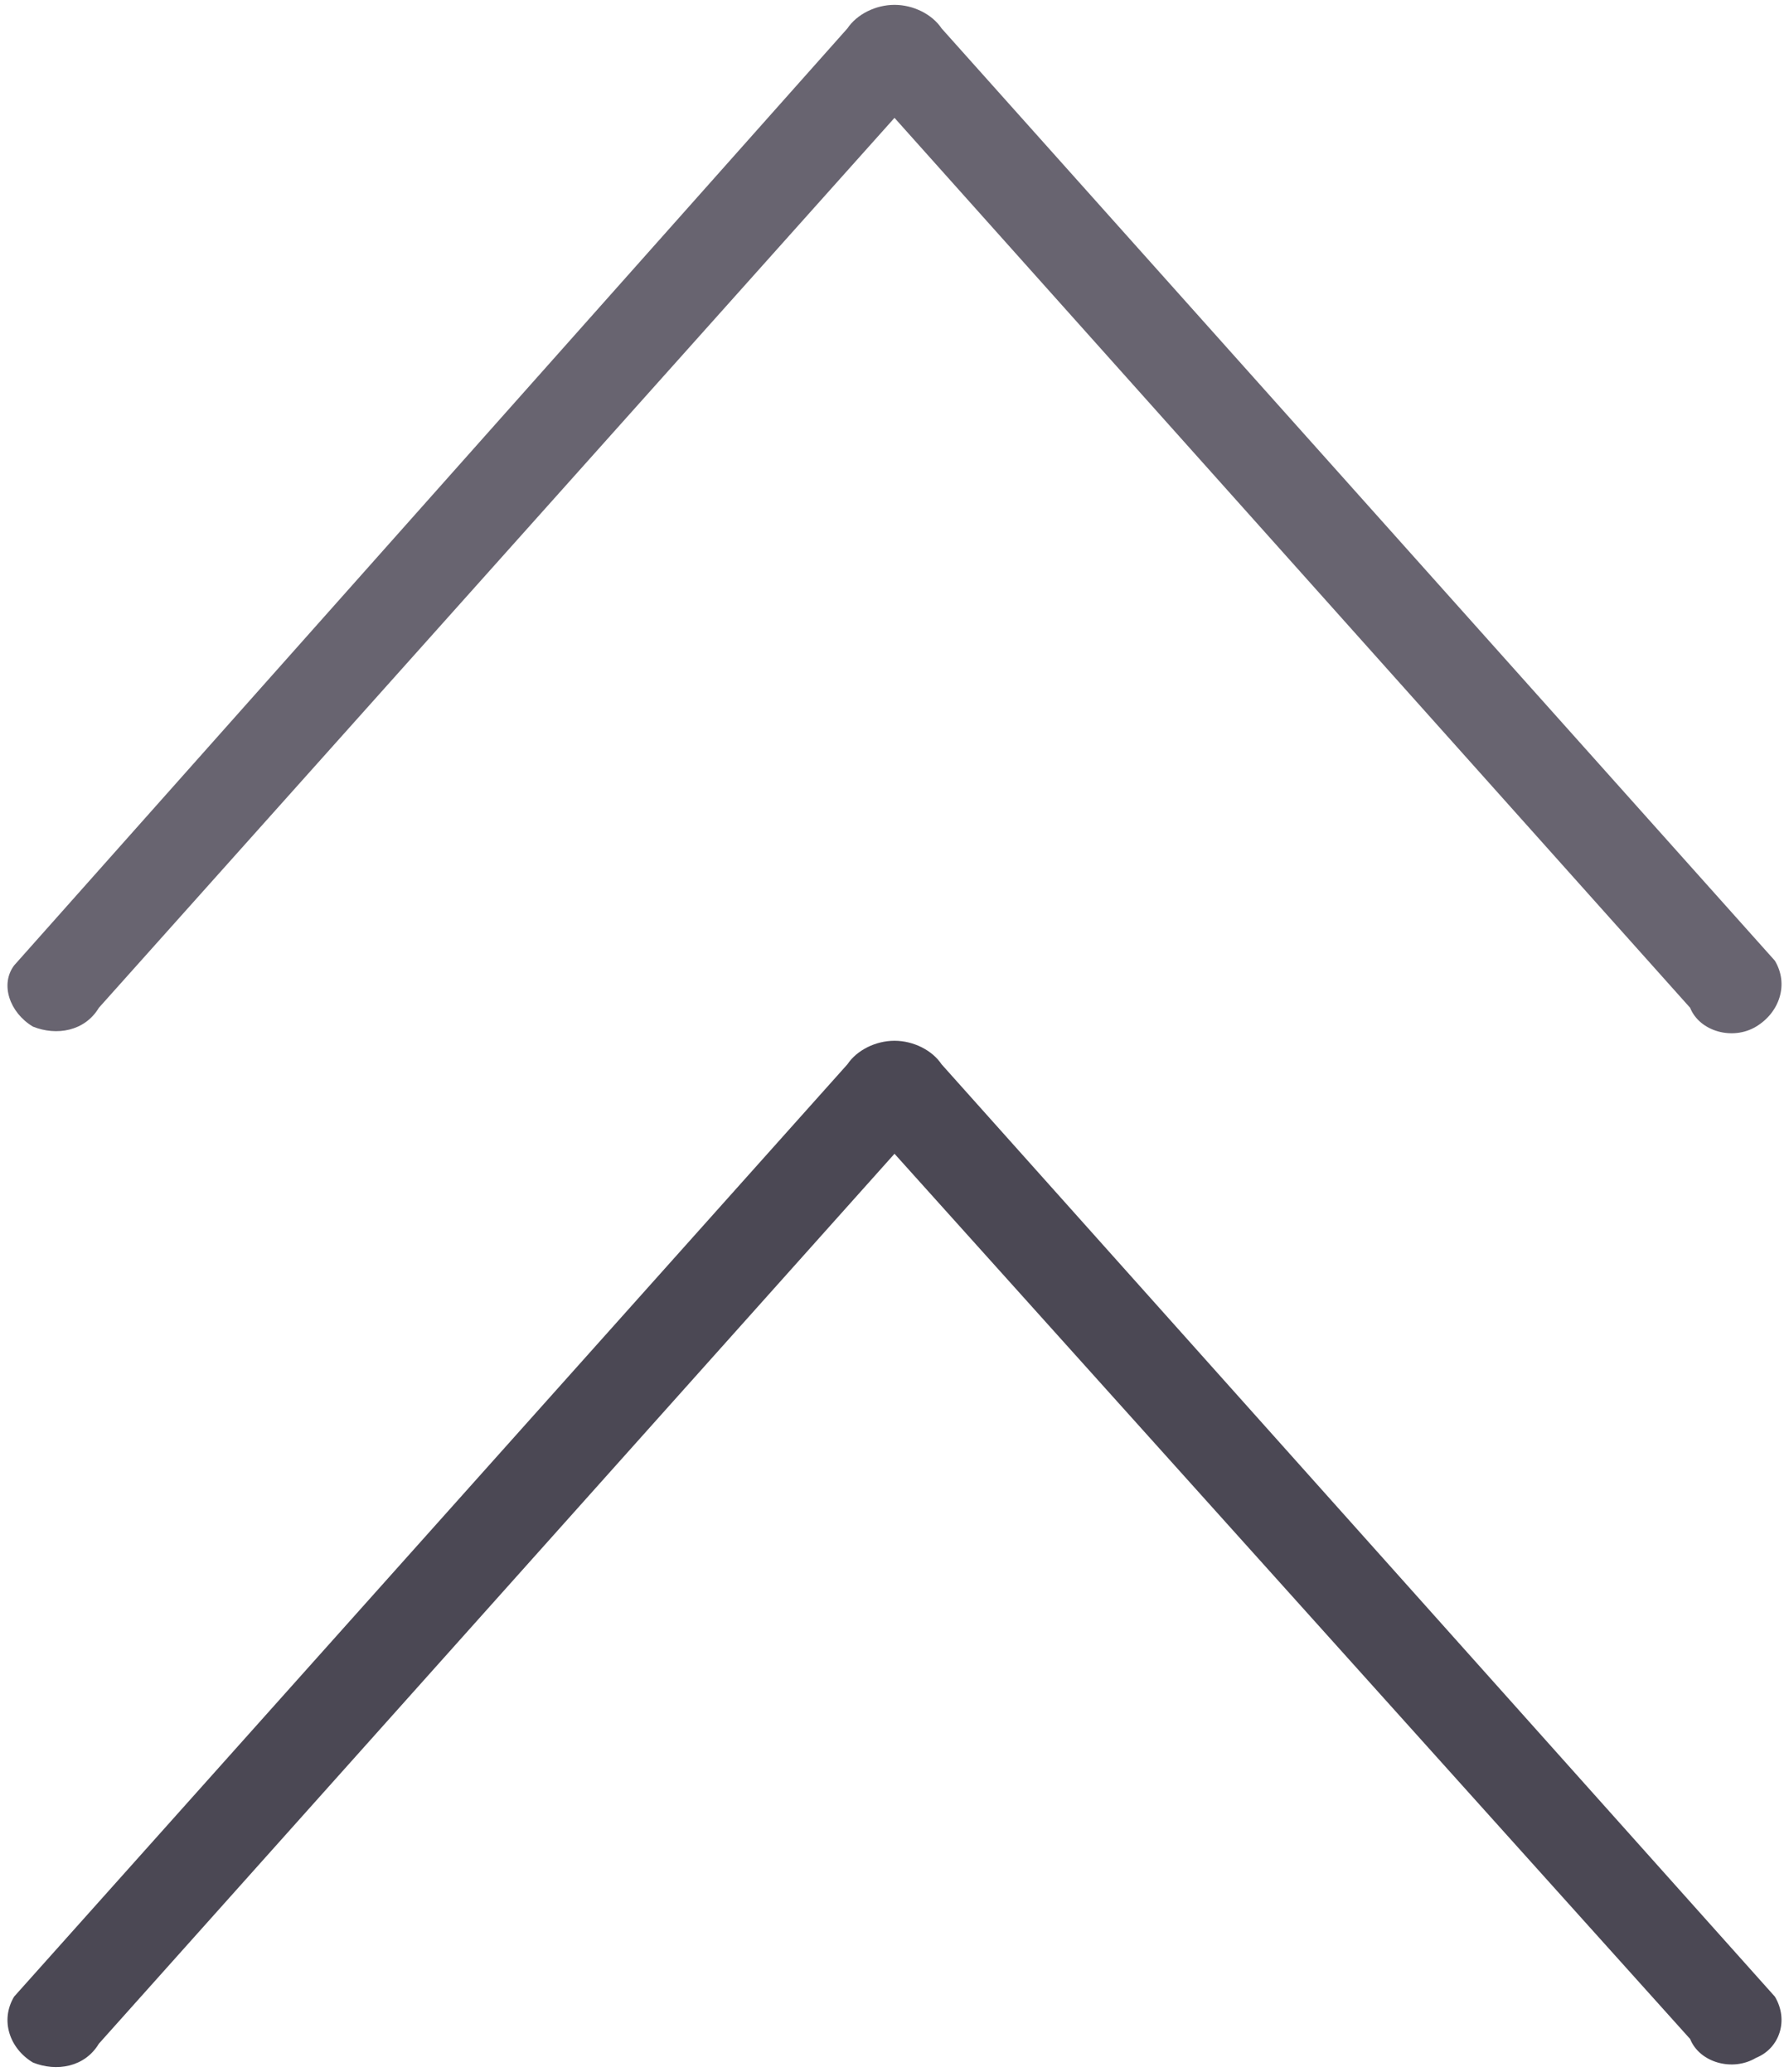 <?xml version="1.0" encoding="UTF-8" standalone="no"?>
<!-- Generator: Adobe Illustrator 18.0.0, SVG Export Plug-In . SVG Version: 6.00 Build 0)  -->

<svg
   xmlns:dc="http://purl.org/dc/elements/1.1/"
   xmlns:cc="http://creativecommons.org/ns#"
   xmlns:rdf="http://www.w3.org/1999/02/22-rdf-syntax-ns#"
   xmlns:svg="http://www.w3.org/2000/svg"
   xmlns="http://www.w3.org/2000/svg"
   xmlns:sodipodi="http://sodipodi.sourceforge.net/DTD/sodipodi-0.dtd"
   xmlns:inkscape="http://www.inkscape.org/namespaces/inkscape"
   version="1.1"
   id="Layer_1"
   x="0px"
   y="0px"
   width="38px"
   height="44px"
   viewBox="0 0 38 44"
   enable-background="new 0 0 38 44"
   xml:space="preserve"
   inkscape:version="0.91 r13725"
   sodipodi:docname="cd-arrow-top.svg"><defs
     id="defs11" /><sodipodi:namedview
     pagecolor="#ffffff"
     bordercolor="#666666"
     borderopacity="1"
     objecttolerance="10"
     gridtolerance="10"
     guidetolerance="10"
     inkscape:pageopacity="0"
     inkscape:pageshadow="2"
     inkscape:window-width="640"
     inkscape:window-height="480"
     id="namedview9"
     showgrid="false"
     inkscape:zoom="5.3636364"
     inkscape:cx="19"
     inkscape:cy="22"
     inkscape:window-x="0"
     inkscape:window-y="0"
     inkscape:window-maximized="0"
     inkscape:current-layer="Layer_1" /><g
     id="g3"
     transform="matrix(1,0,0,-1,0,44.003)"><path
       d="m 37.3,22.2 c -0.5,-0.3 -1.2,-0.1 -1.4,0.4 L 19,41.5 2.1,22.6 C 1.8,22.1 1.2,22 0.7,22.2 0.2,22.5 0,23.1 0.3,23.5 L 18,43.4 c 0.2,0.3 0.6,0.5 1,0.5 0.4,0 0.8,-0.2 1,-0.5 L 37.7,23.6 c 0.3,-0.5 0.1,-1.1 -0.4,-1.4 z"
       id="path5"
       inkscape:connector-curvature="0"
       style="clip-rule:evenodd;fill:#686470;fill-rule:evenodd" /><path
       d="m 18,21.4 c 0.2,0.3 0.6,0.5 1,0.5 0.4,0 0.8,-0.2 1,-0.5 L 37.7,1.6 C 38,1.1 37.8,0.5 37.3,0.3 36.8,0 36.1,0.2 35.9,0.7 L 19,19.5 2.1,0.6 C 1.8,0.1 1.2,0 0.7,0.2 0.2,0.5 0,1.1 0.3,1.6 L 18,21.4 Z"
       id="path7"
       inkscape:connector-curvature="0"
       style="clip-rule:evenodd;fill:#4b4854;fill-rule:evenodd" /></g></svg>
